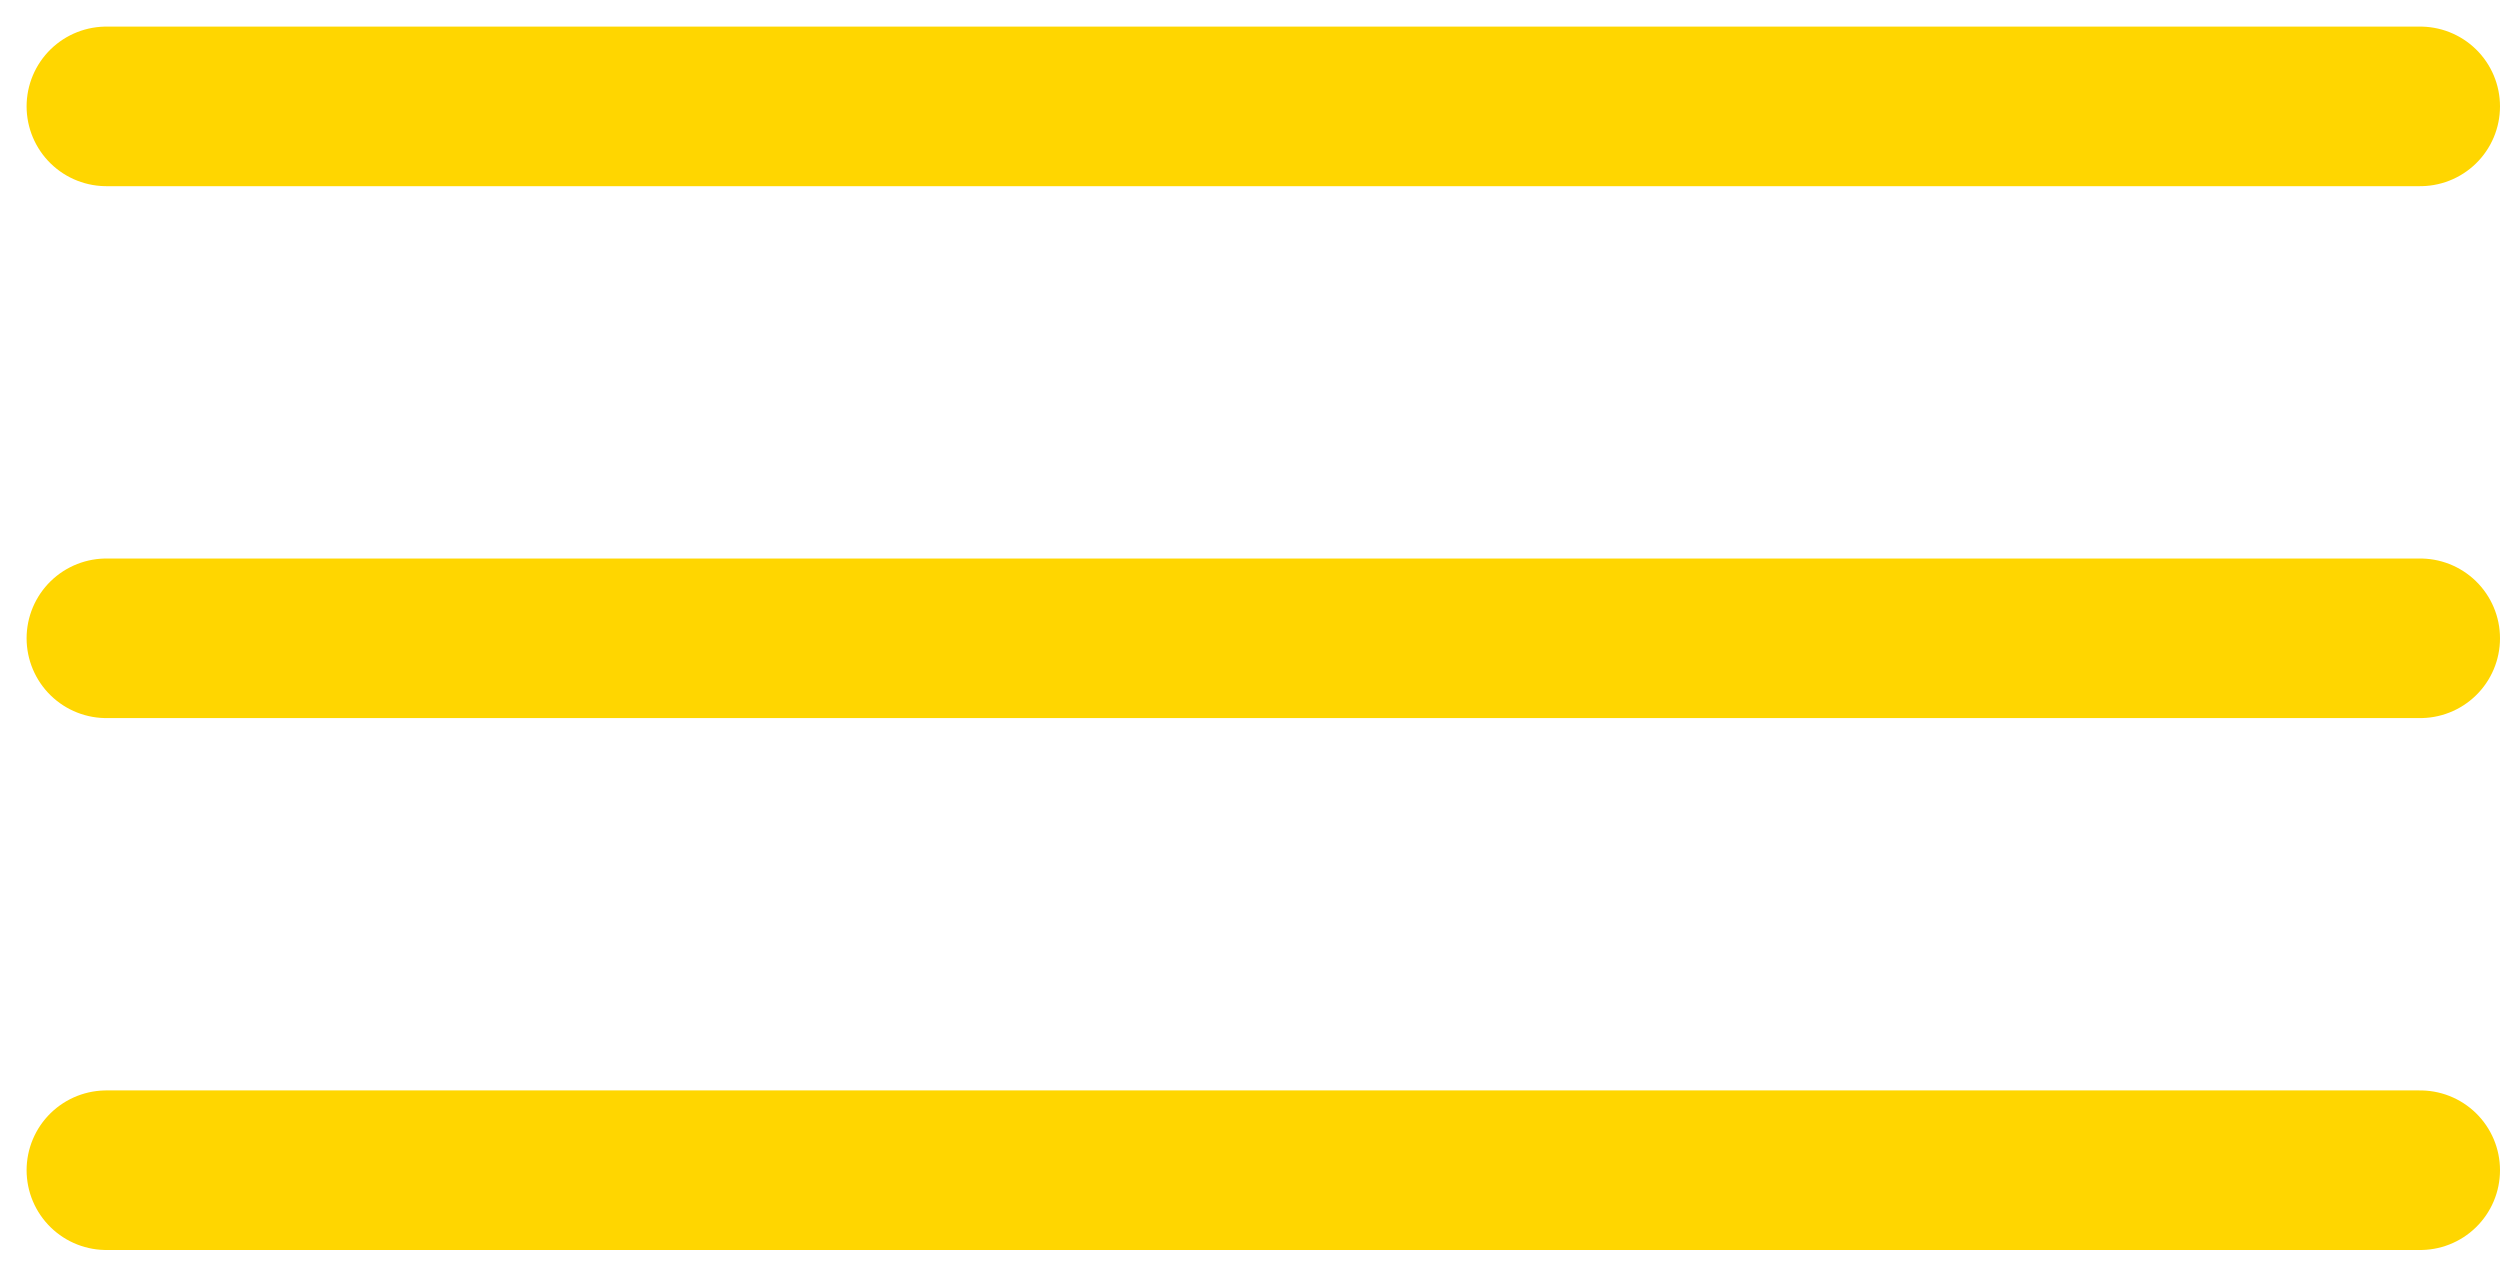 <svg width="47" height="24" viewBox="0 0 47 24" fill="none" xmlns="http://www.w3.org/2000/svg">
<path d="M2 2H45.5" stroke="#FFD600" stroke-width="3" stroke-linecap="round" stroke-linejoin="round"/>
<path d="M2 12H45.5" stroke="#FFD600" stroke-width="3" stroke-linecap="round" stroke-linejoin="round"/>
<path d="M2 22H45.5" stroke="#FFD600" stroke-width="3" stroke-linecap="round" stroke-linejoin="round"/>
</svg>
